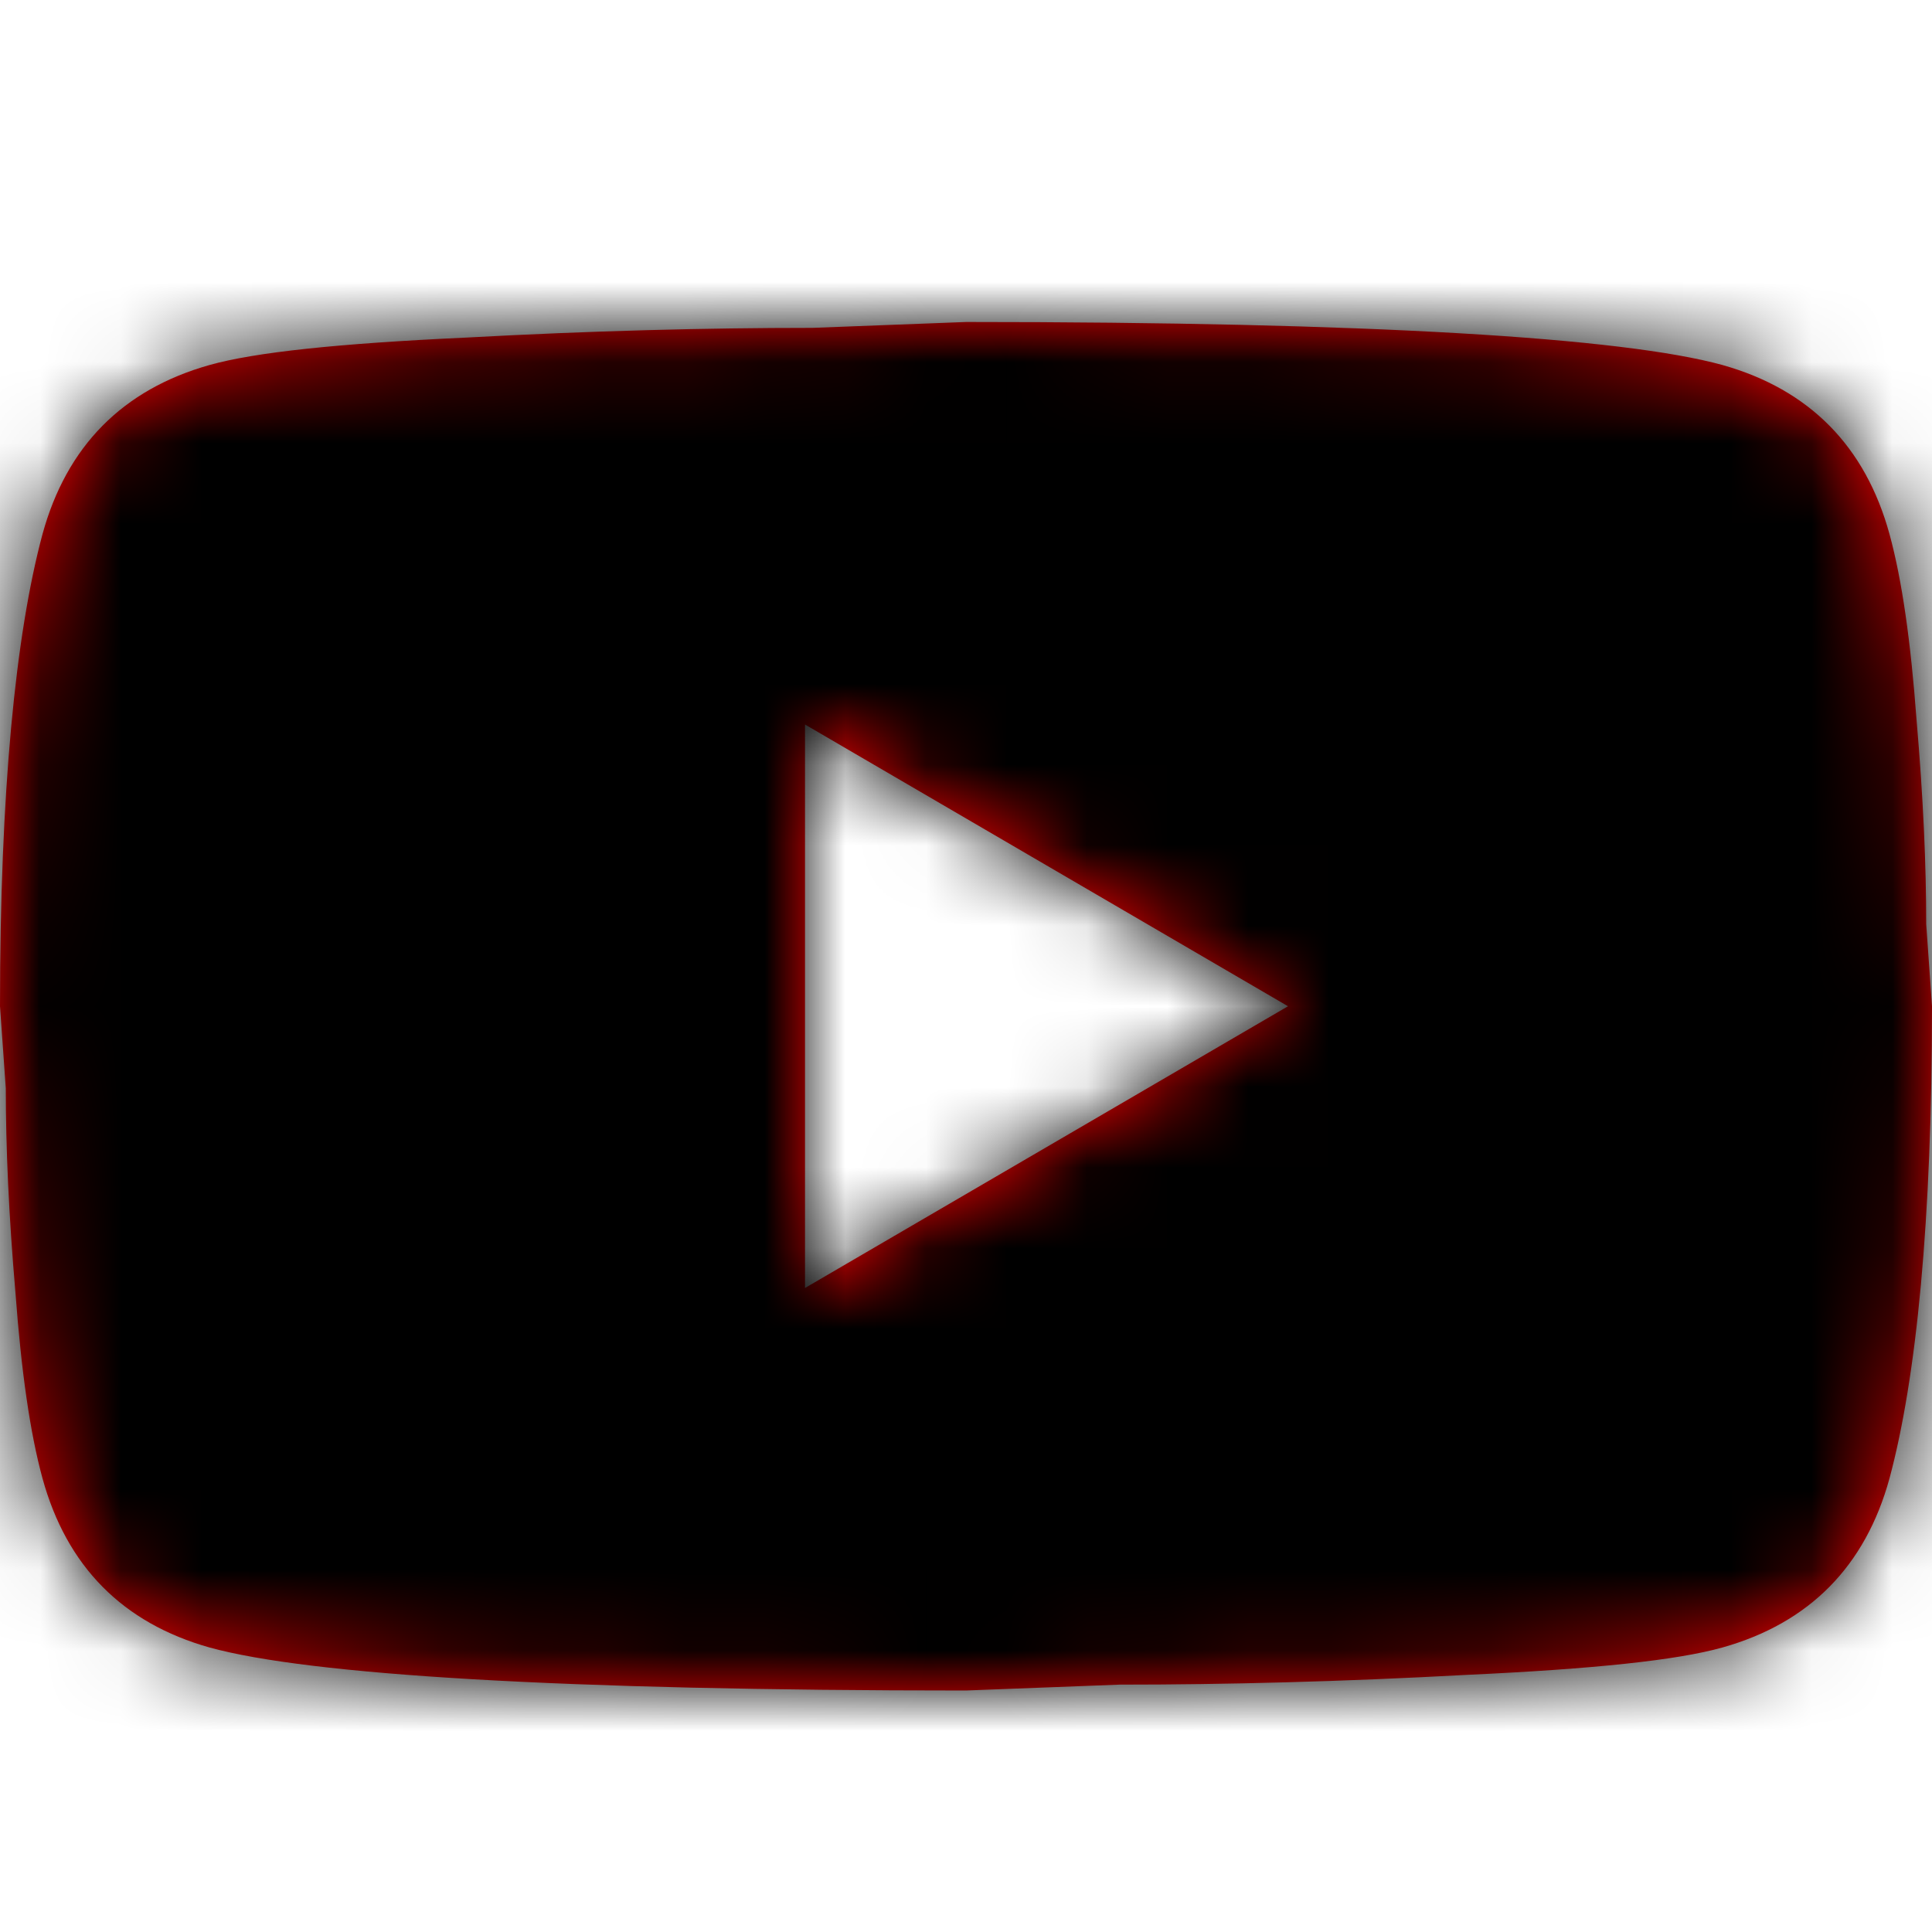 <svg width="45px" height="45px" viewBox="0 0 24 24" version="1.1" xmlns="http://www.w3.org/2000/svg" xmlns:xlink="http://www.w3.org/1999/xlink">
    <!-- Generator: Sketch 57.1 (83088) - https://sketch.com -->
    <title>HP / Icons / icon-youtube</title>
    <desc>Created with Sketch.</desc>
    <defs>
        <path d="M10,12 L16,8.5 L10,5 L10,12 L10,12 Z M23.472,2.635 C23.628,3.206 23.736,3.971 23.808,4.942 C23.892,5.914 23.928,6.751 23.928,7.48 L24,8.5 C24,11.159 23.808,13.114 23.472,14.365 C23.172,15.458 22.476,16.162 21.396,16.466 C20.832,16.624 19.8,16.733 18.216,16.806 C16.656,16.891 15.228,16.927 13.908,16.927 L12,17 C6.972,17 3.84,16.806 2.604,16.466 C1.524,16.162 0.828,15.458 0.528,14.365 C0.372,13.794 0.264,13.029 0.192,12.058 C0.108,11.086 0.072,10.249 0.072,9.52 L0,8.5 C0,5.841 0.192,3.886 0.528,2.635 C0.828,1.542 1.524,0.838 2.604,0.534 C3.168,0.376 4.2,0.267 5.784,0.194 C7.344,0.109 8.772,0.073 10.092,0.073 L12,0 C17.028,0 20.16,0.194 21.396,0.534 C22.476,0.838 23.172,1.542 23.472,2.635 Z" id="path-1"></path>
    </defs>
    <g id="HP-/-Icons-/-icon-youtube" stroke="none" stroke-width="1" fill="none" fill-rule="evenodd">
        <g id="icon" transform="translate(0, 4)">
            <mask id="mask-2" fill="#000">
                <use xlink:href="#path-1"></use>
            </mask>
            <use id="Shape" fill="#FF0000" fill-rule="nonzero" xlink:href="#path-1"></use>
            <g id="zc-/-Style-/-Blue" mask="url(#mask-2)" fill="#000">
                <g transform="translate(0, -4)" id="bg">
                    <polygon points="0 0 24 0 24 24 0 24"></polygon>
                </g>
            </g>
        </g>
    </g>
</svg>